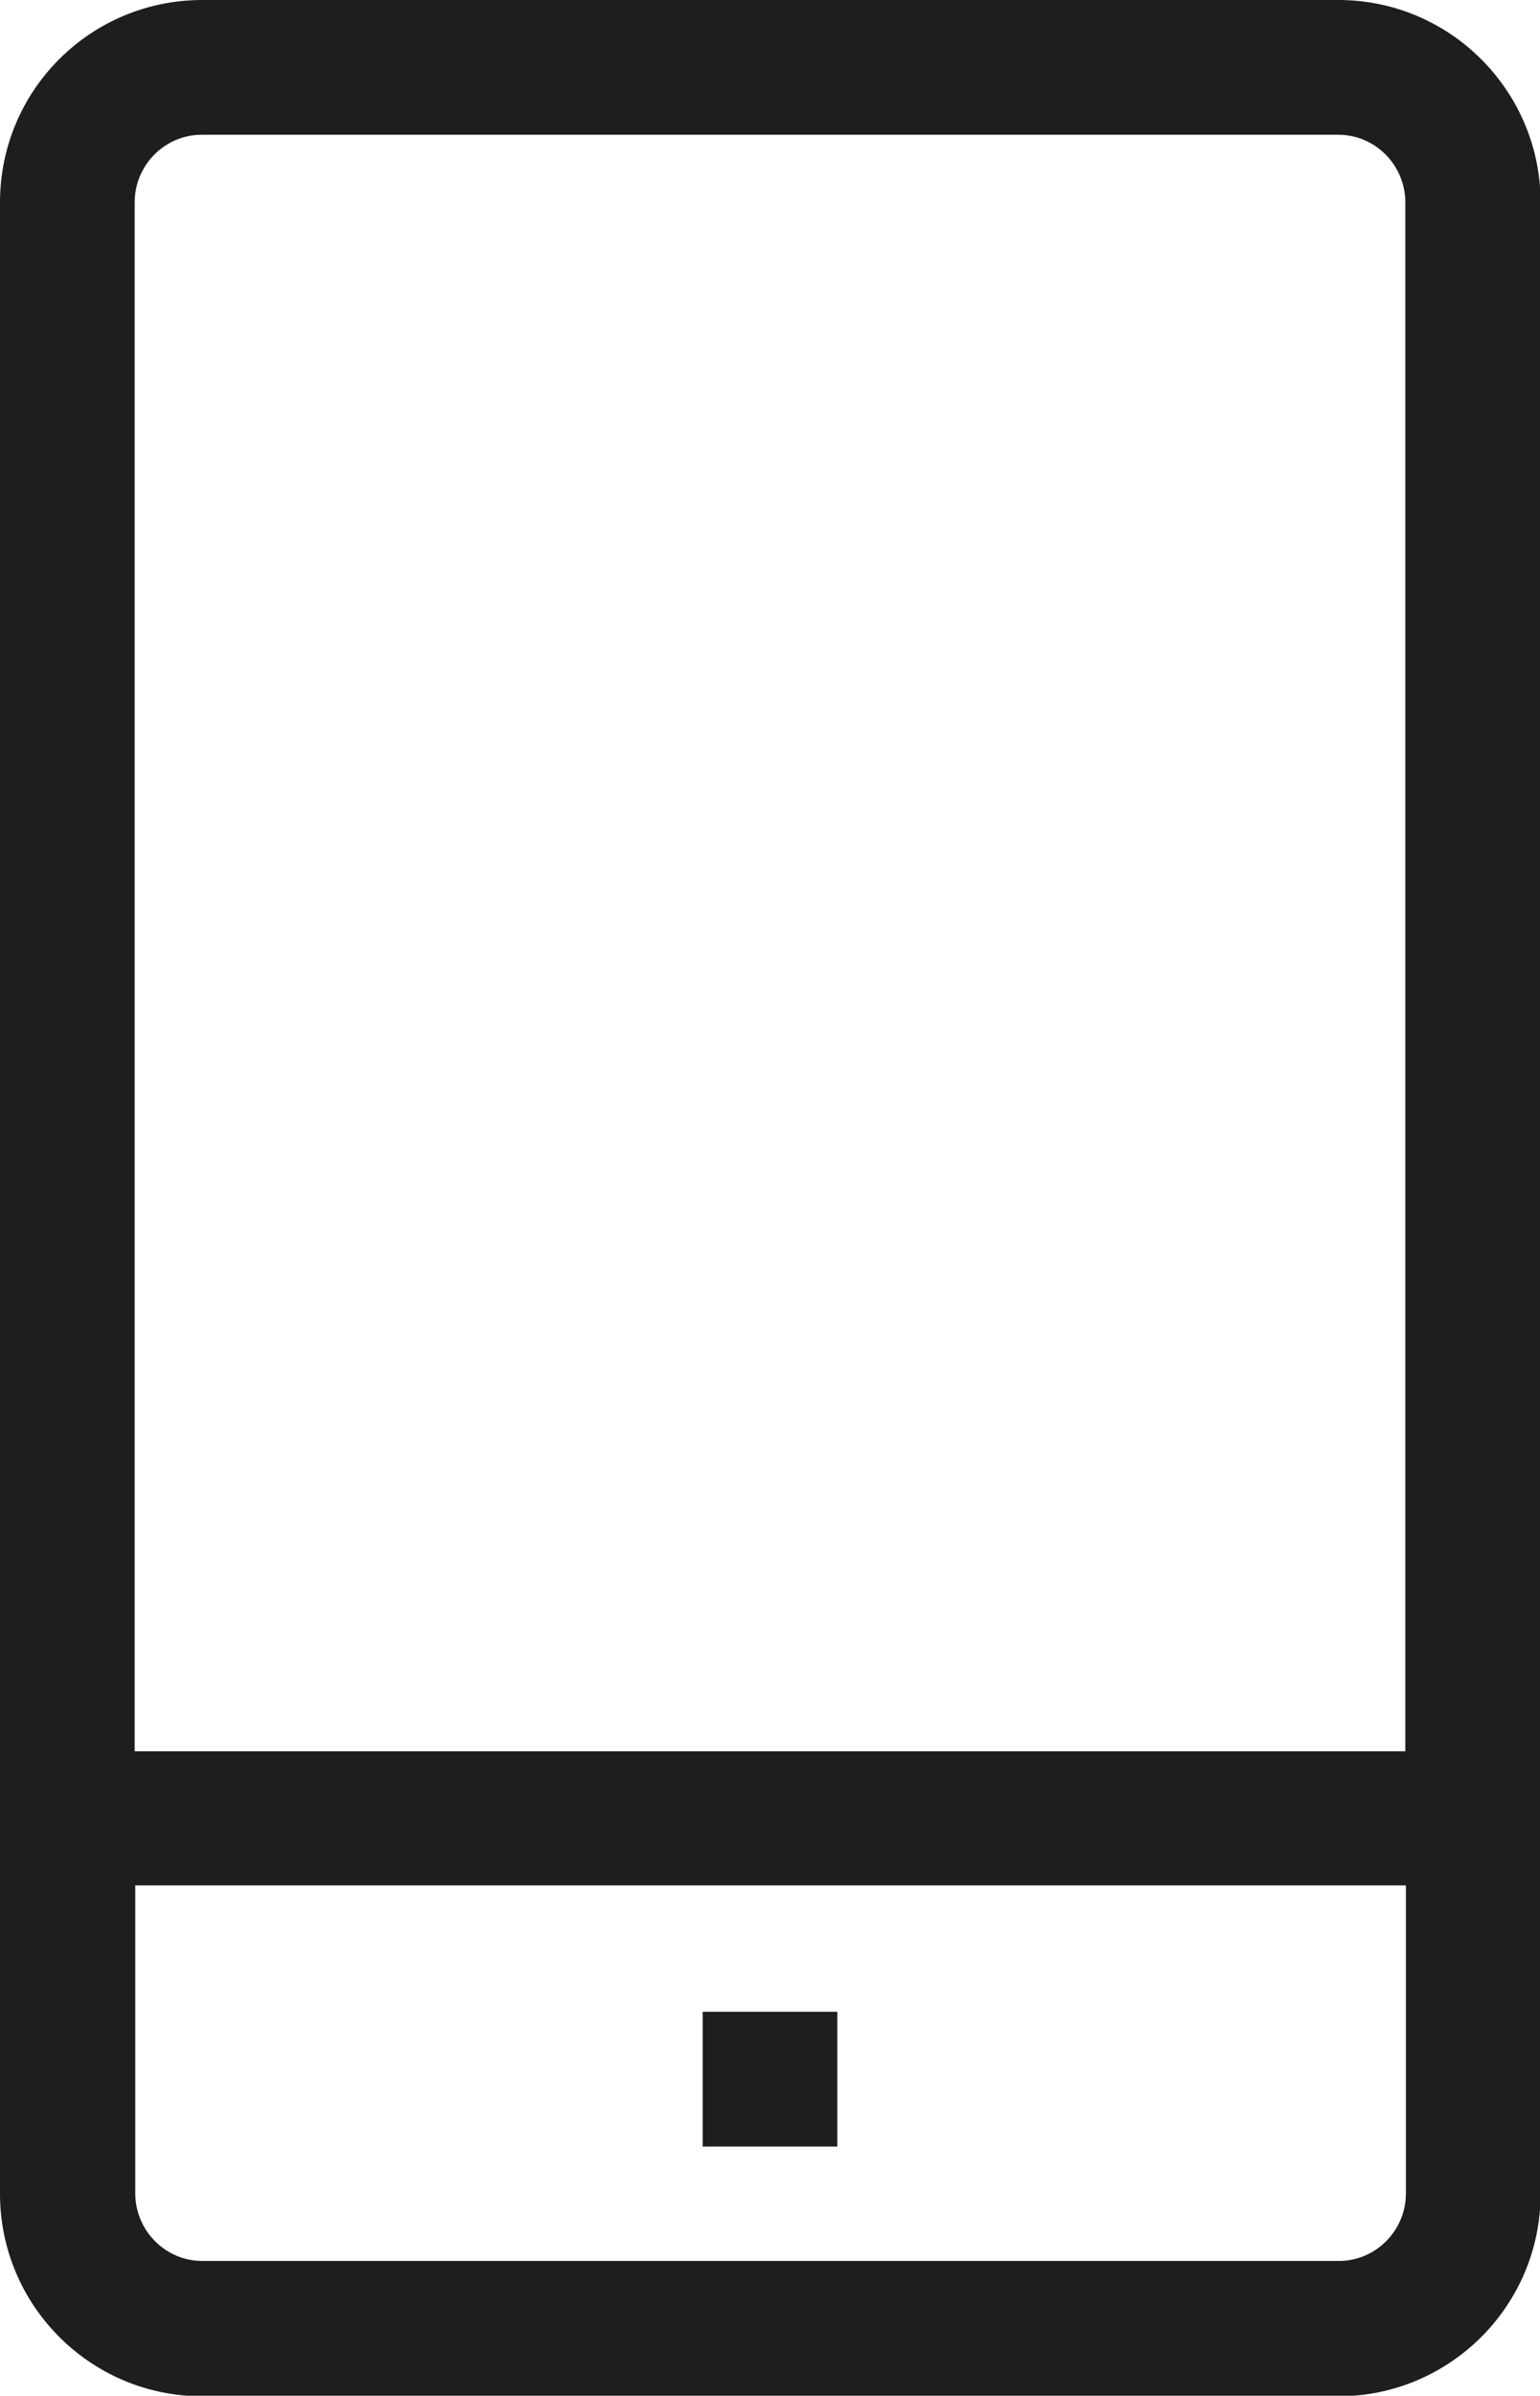 <?xml version="1.0" encoding="UTF-8"?>
<svg id="Ebene_2" xmlns="http://www.w3.org/2000/svg" viewBox="0 0 25.73 40">
  <defs>
    <style>
      .cls-1 {
        fill: #1e1e1c;
      }
    </style>
  </defs>
  <g id="_x33_219">
    <path class="cls-1" d="M22.36,0H3.38C1.51,0,0,1.51,0,3.38v33.25c0,1.86,1.51,3.38,3.38,3.38h18.98c1.86,0,3.38-1.51,3.38-3.38V3.38c0-1.86-1.51-3.38-3.38-3.38ZM3.38,2.25h18.98c.62,0,1.12.51,1.12,1.13v25.86H2.25V3.38c0-.62.5-1.13,1.12-1.13ZM22.36,37.75H3.38c-.62,0-1.12-.51-1.12-1.13v-5.14h21.23v5.14c0,.62-.5,1.13-1.12,1.13ZM11.74,33.59h2.25v2.25h-2.25v-2.25Z"/>
  </g>
</svg>